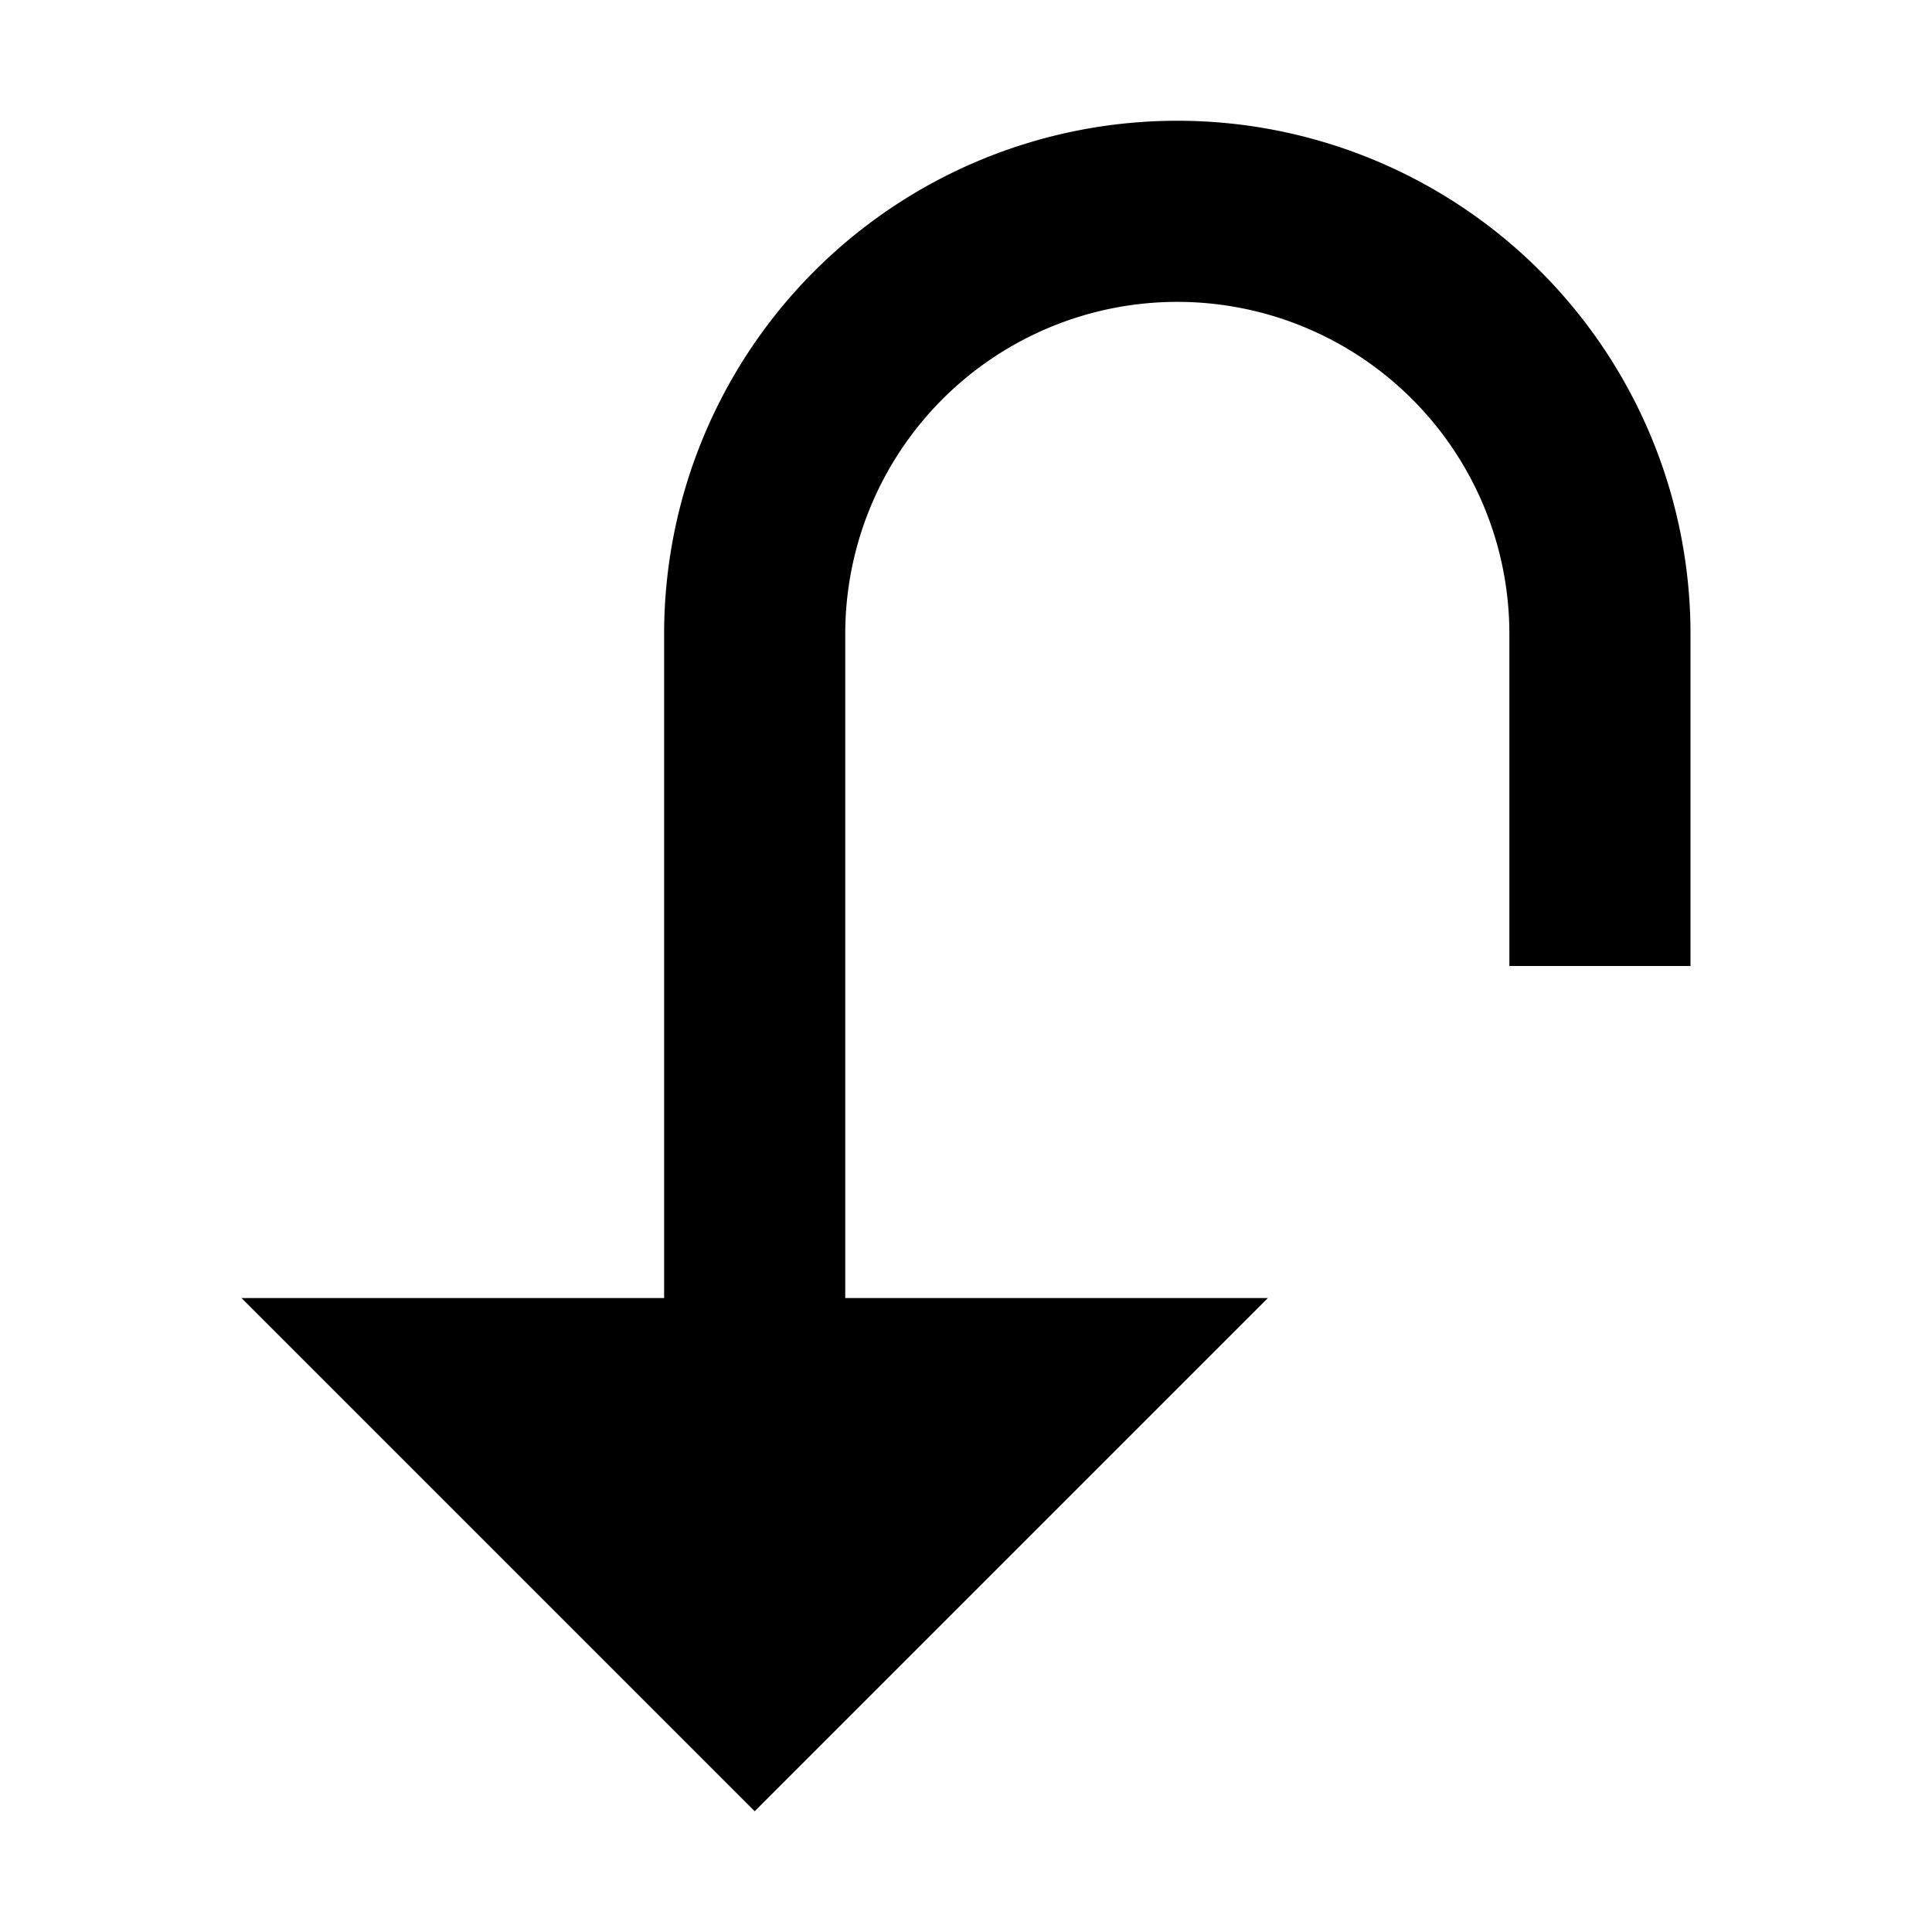 <svg xmlns="http://www.w3.org/2000/svg" width="16" height="16" fill="currentColor" viewBox="0 0 16 16">
  <path d="M6.25 15 2 10.75h3.5v-5.5a4.25 4.25 0 0 1 8.5 0V8h-1.5V5.25a2.75 2.75 0 1 0-5.5 0v5.5h3.5L6.25 15Z"/>
</svg>
